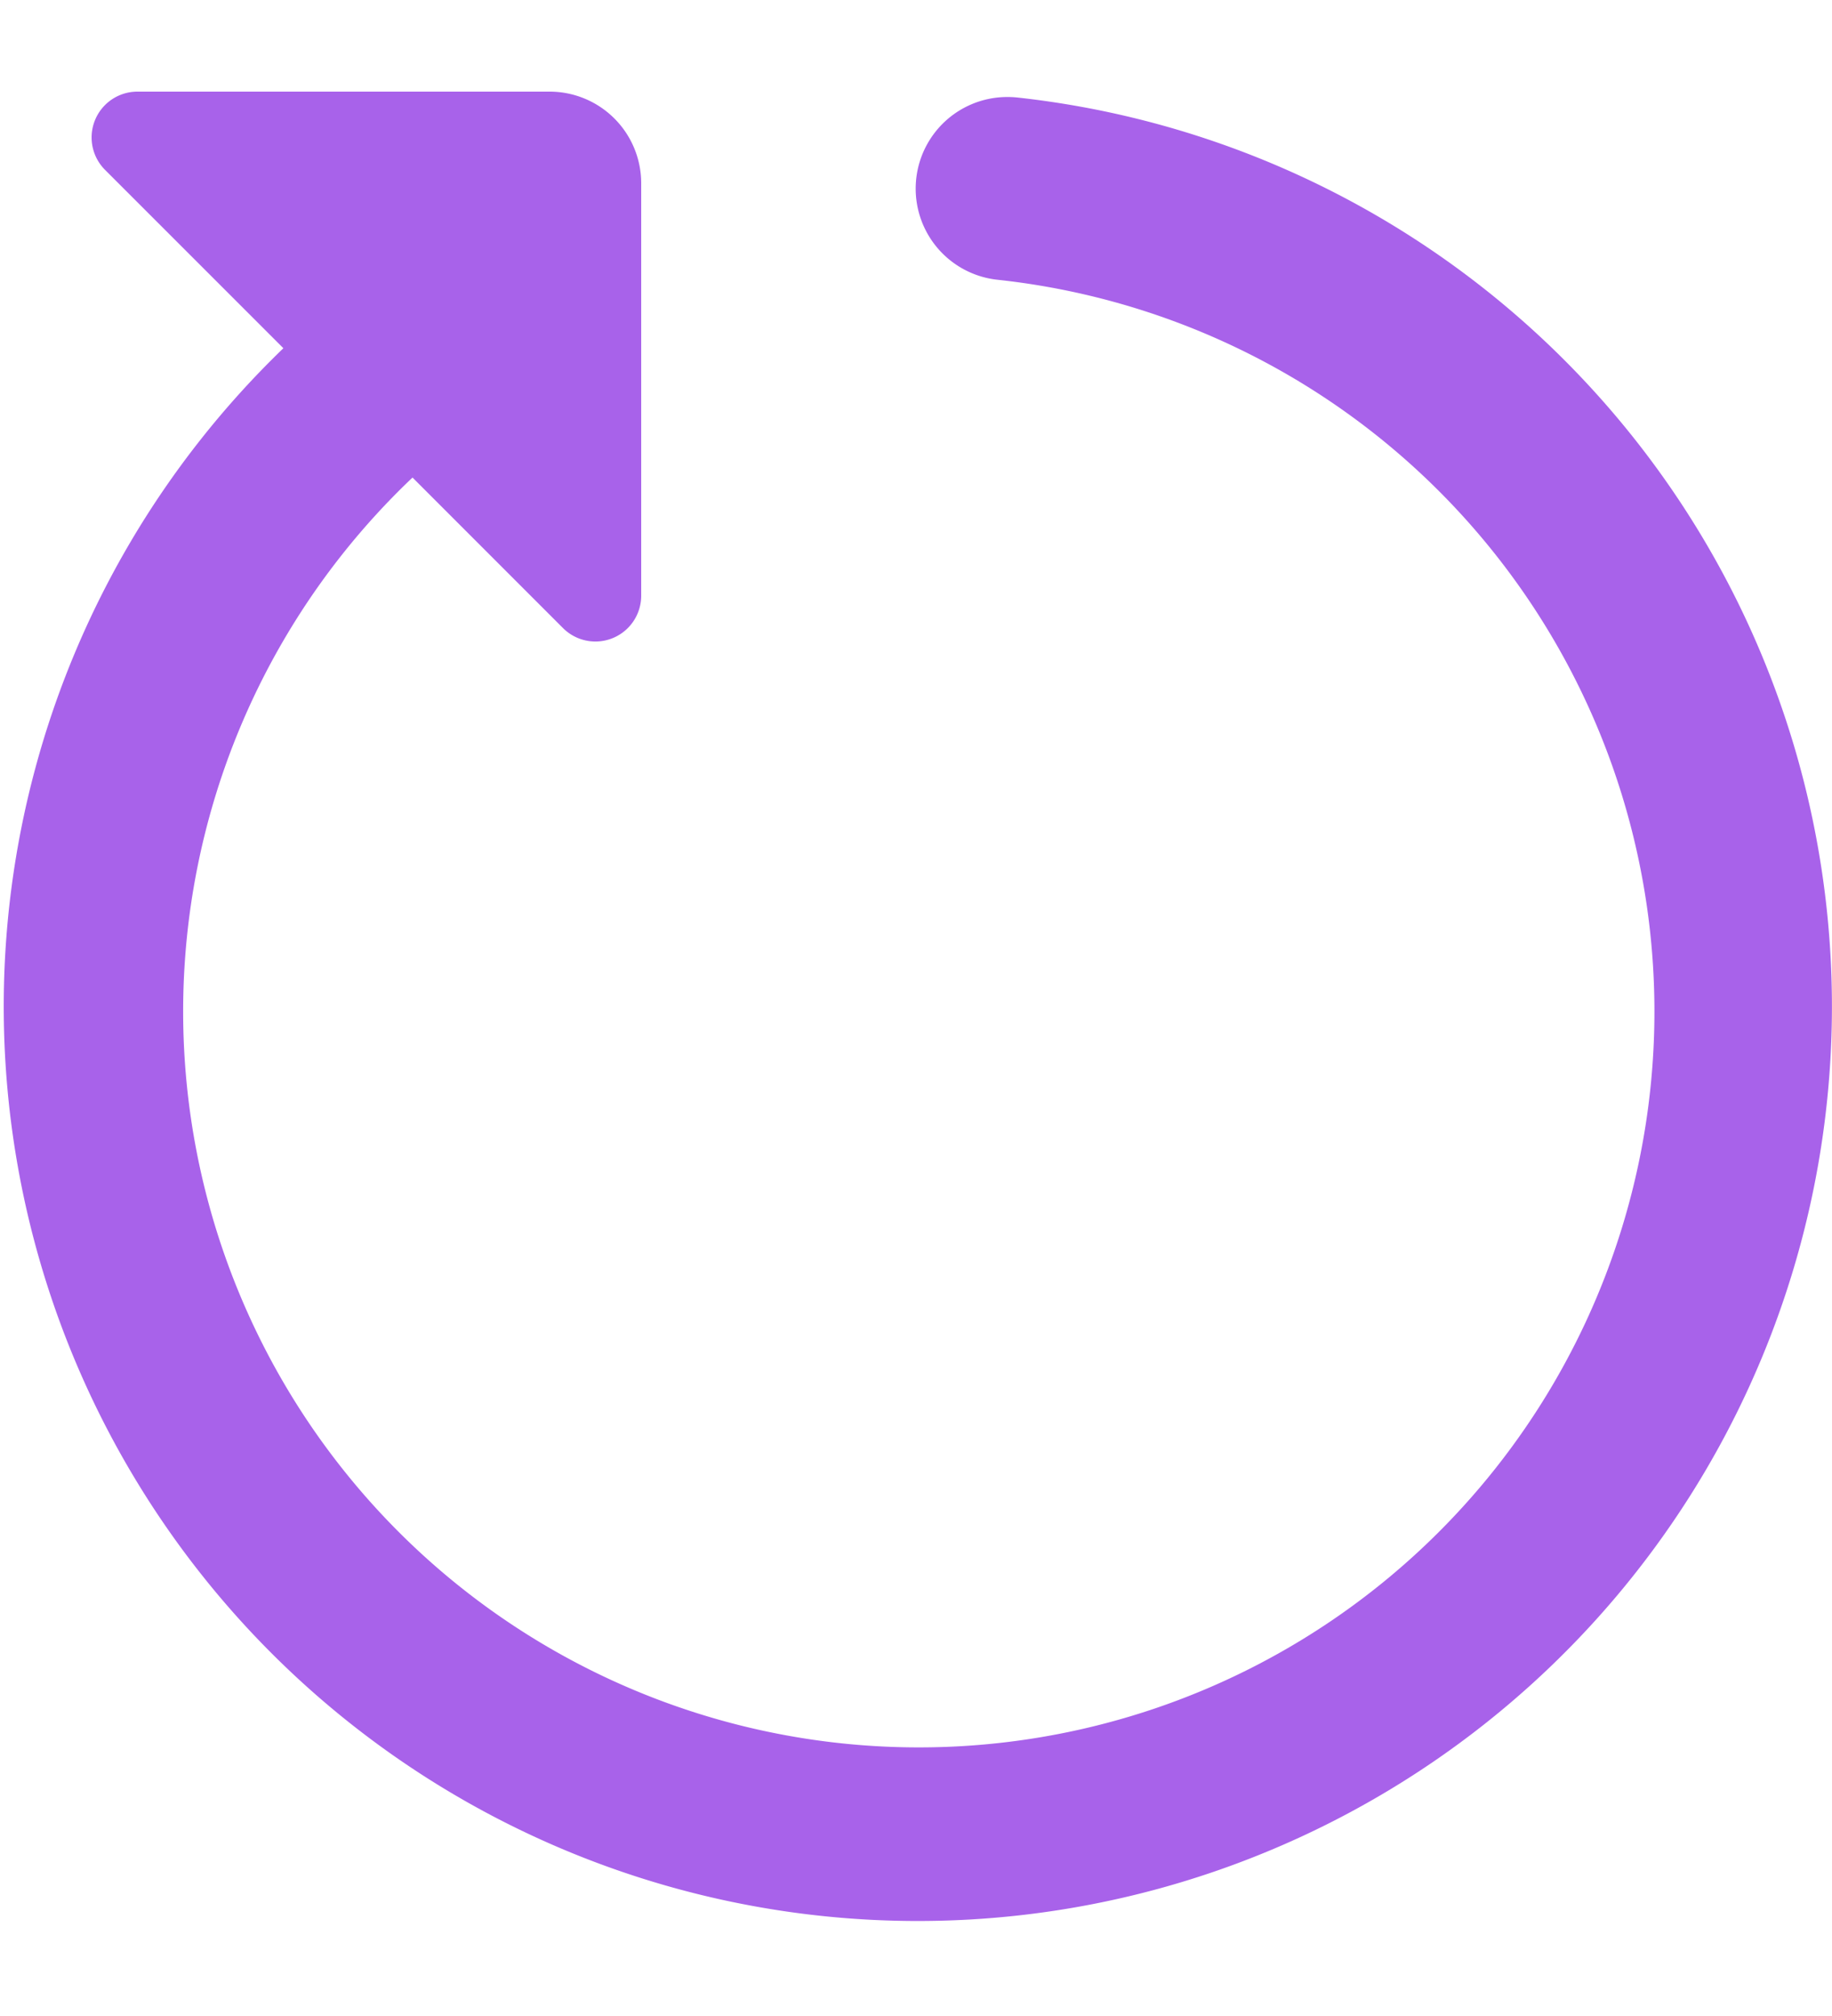 <svg xmlns="http://www.w3.org/2000/svg" width="50" height="55" viewBox="0 0 80 80">
  <path id="icons8-restart" d="M14,8a2,2,0,0,0-1.414,3.414L20.375,19.2A39.917,39.917,0,1,0,52.438,8.258q-.2-.022-.4-.023a4,4,0,0,0-.477,7.977,32.124,32.124,0,1,1-25.547,8.633l6.57,6.57A2,2,0,0,0,36,30V12a4,4,0,0,0-4-4Z" transform="translate(-8 -8)" fill="#a862ea"/>
</svg>
